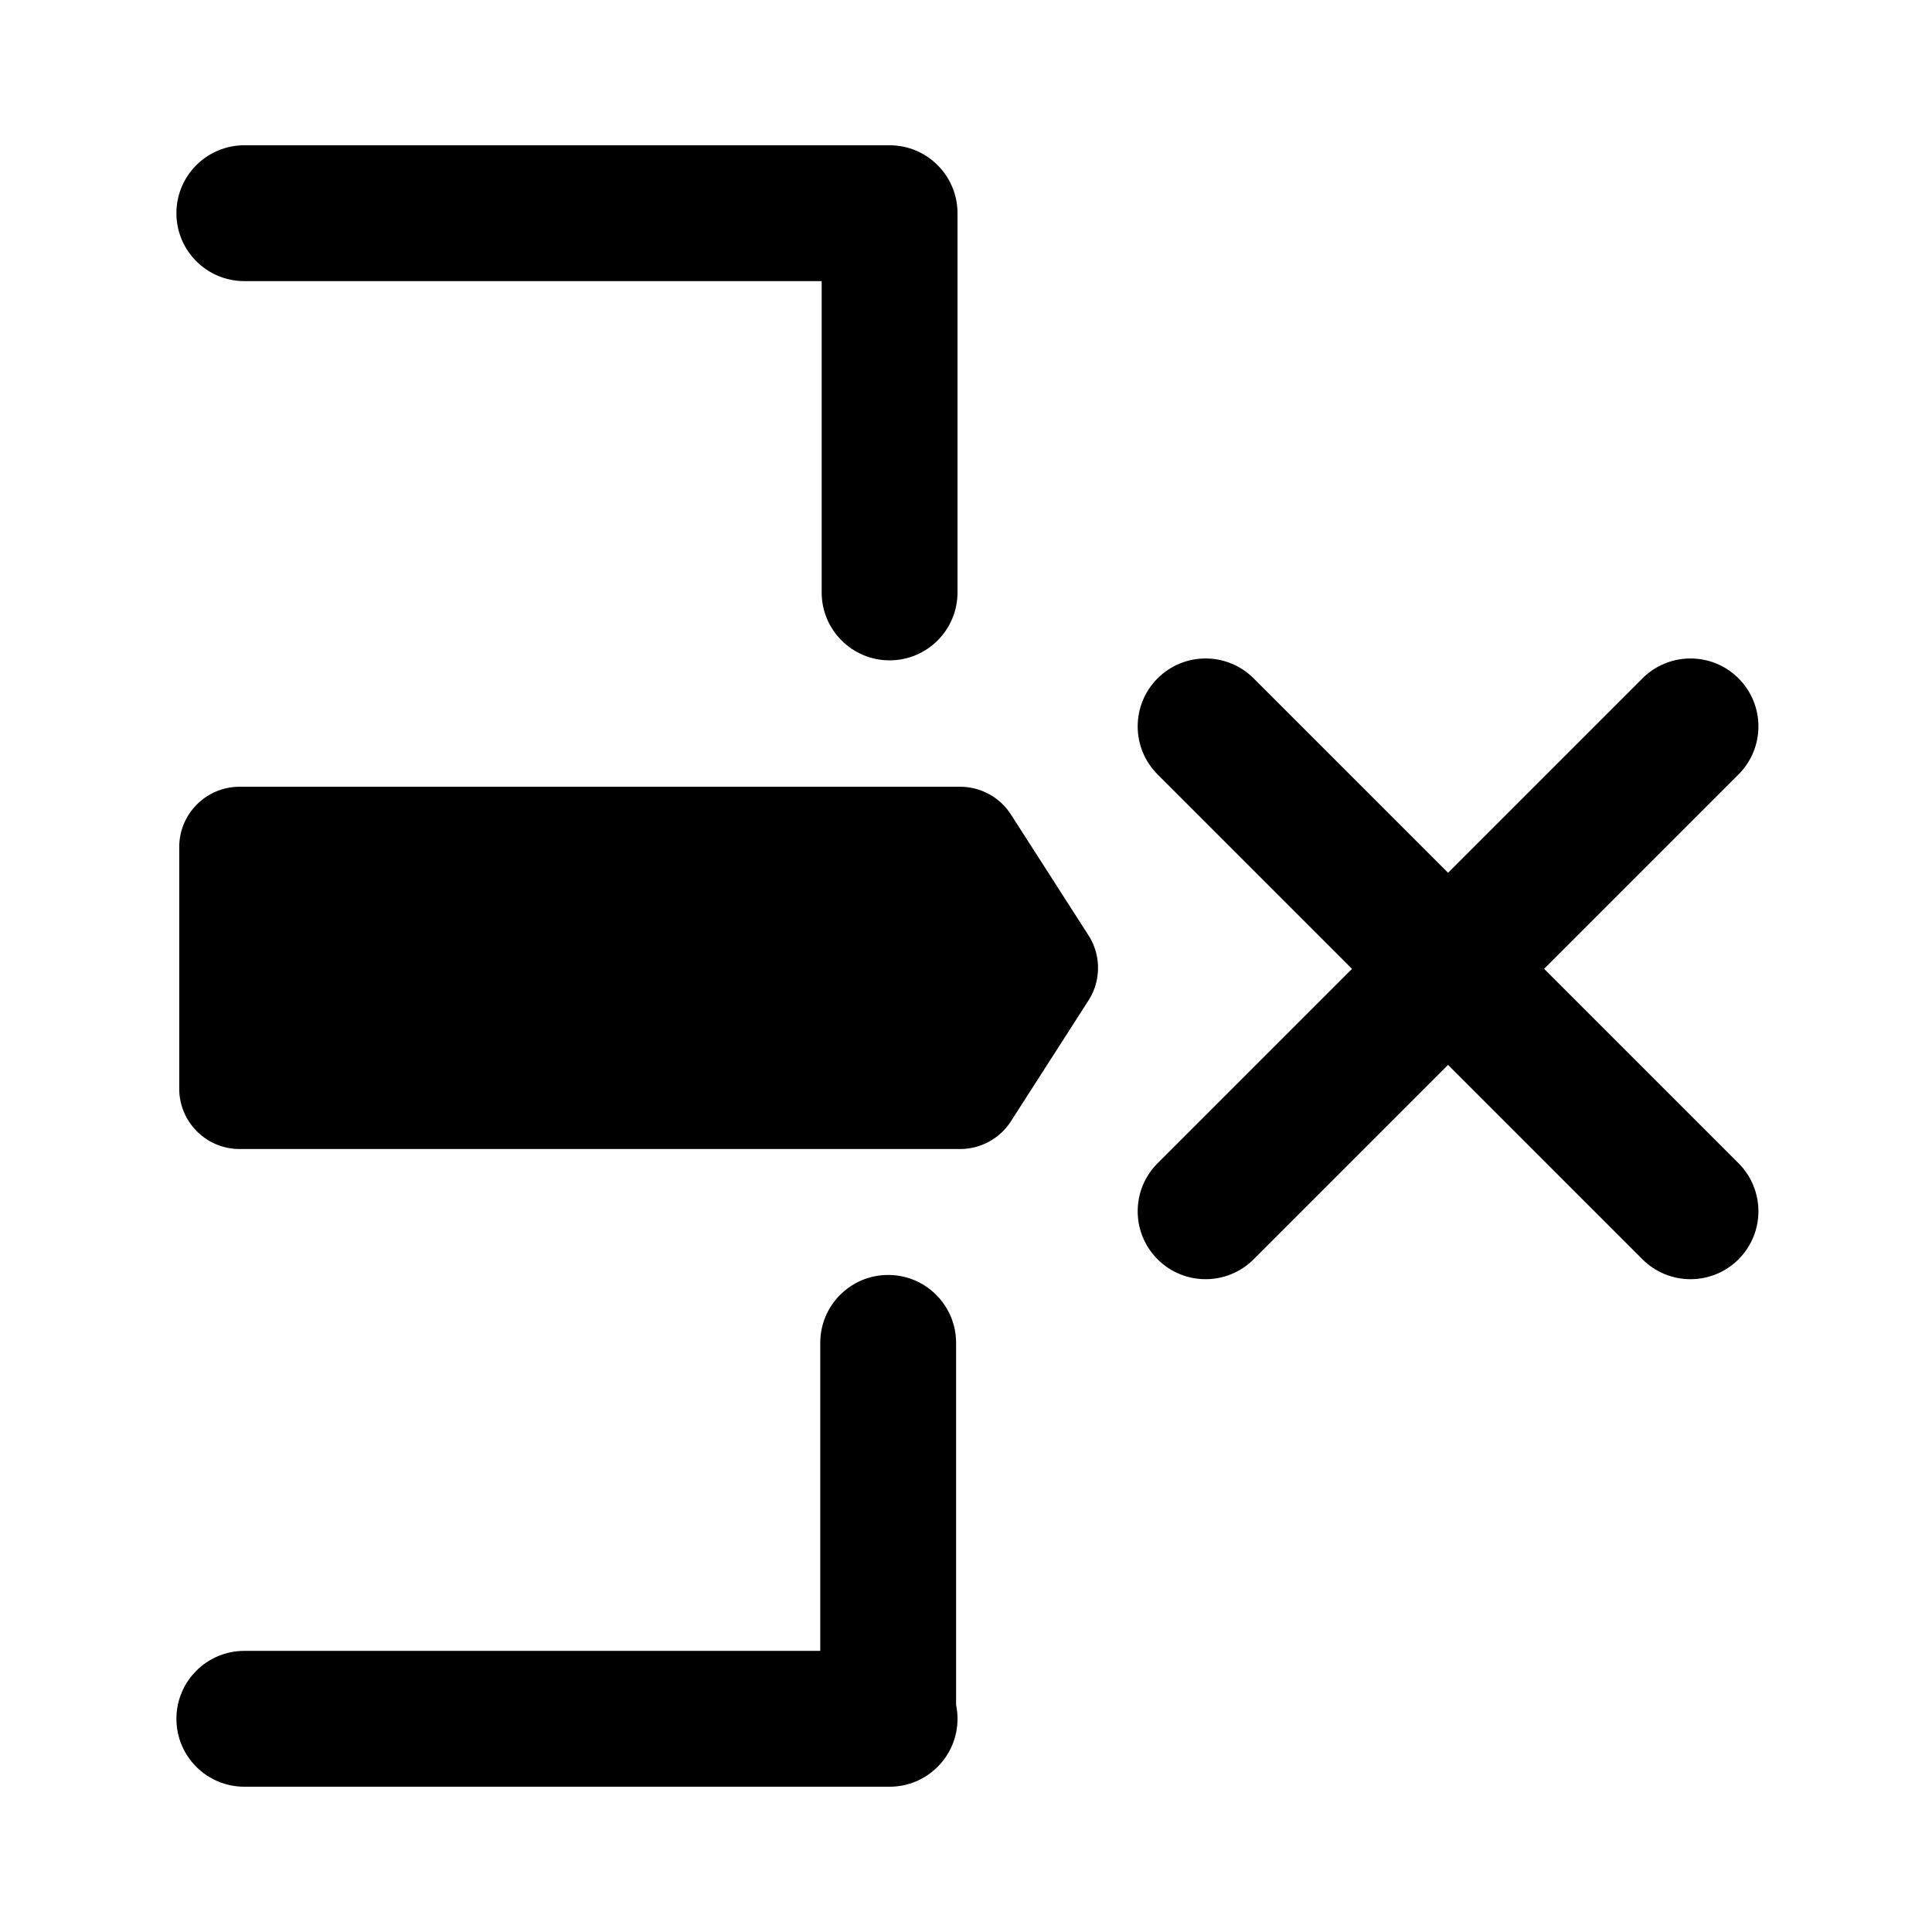 <?xml version="1.0" standalone="no"?><!DOCTYPE svg PUBLIC "-//W3C//DTD SVG 1.1//EN" "http://www.w3.org/Graphics/SVG/1.1/DTD/svg11.dtd"><svg class="icon" width="200px" height="200.00px" viewBox="0 0 1024 1024" version="1.1" xmlns="http://www.w3.org/2000/svg"><path d="M767.5 462.588l103.044-103.044c14.059-14.059 36.853-14.059 50.912 0 14.059 14.059 14.059 36.853 0 50.912L818.412 513.5l103.044 103.044c14.059 14.059 14.059 36.853 0 50.912-14.059 14.059-36.853 14.059-50.912 0L767.5 564.412 664.456 667.456c-14.059 14.059-36.853 14.059-50.912 0-14.059-14.059-14.059-36.853 0-50.912L716.588 513.5 613.544 410.456c-14.059-14.059-14.059-36.853 0-50.912 14.059-14.059 36.853-14.059 50.912 0L767.5 462.588zM434.75 875V711.75c0-19.882 16.118-36 36-36s36 16.118 36 36v191.904c0.492 2.372 0.75 4.829 0.75 7.346 0 19.882-16.118 36-36 36h-342c-19.882 0-36-16.118-36-36s16.118-36 36-36h305.25z m72.747-761.5c0.002 0.166 0.003 0.333 0.003 0.5v200c0 19.882-16.118 36-36 36s-36-16.118-36-36V149h-306c-19.882 0-36-16.118-36-36s16.118-36 36-36h342c19.882 0 36 16.118 36 36 0 0.167-0.001 0.334-0.003 0.5z"  /><path d="M127 609h381.89a32 32 0 0 0 26.93-14.713l41.083-64a32 32 0 0 0 0-34.574l-41.083-64A32 32 0 0 0 508.89 417H127c-17.673 0-32 14.327-32 32v128c0 17.673 14.327 32 32 32z"  /></svg>
